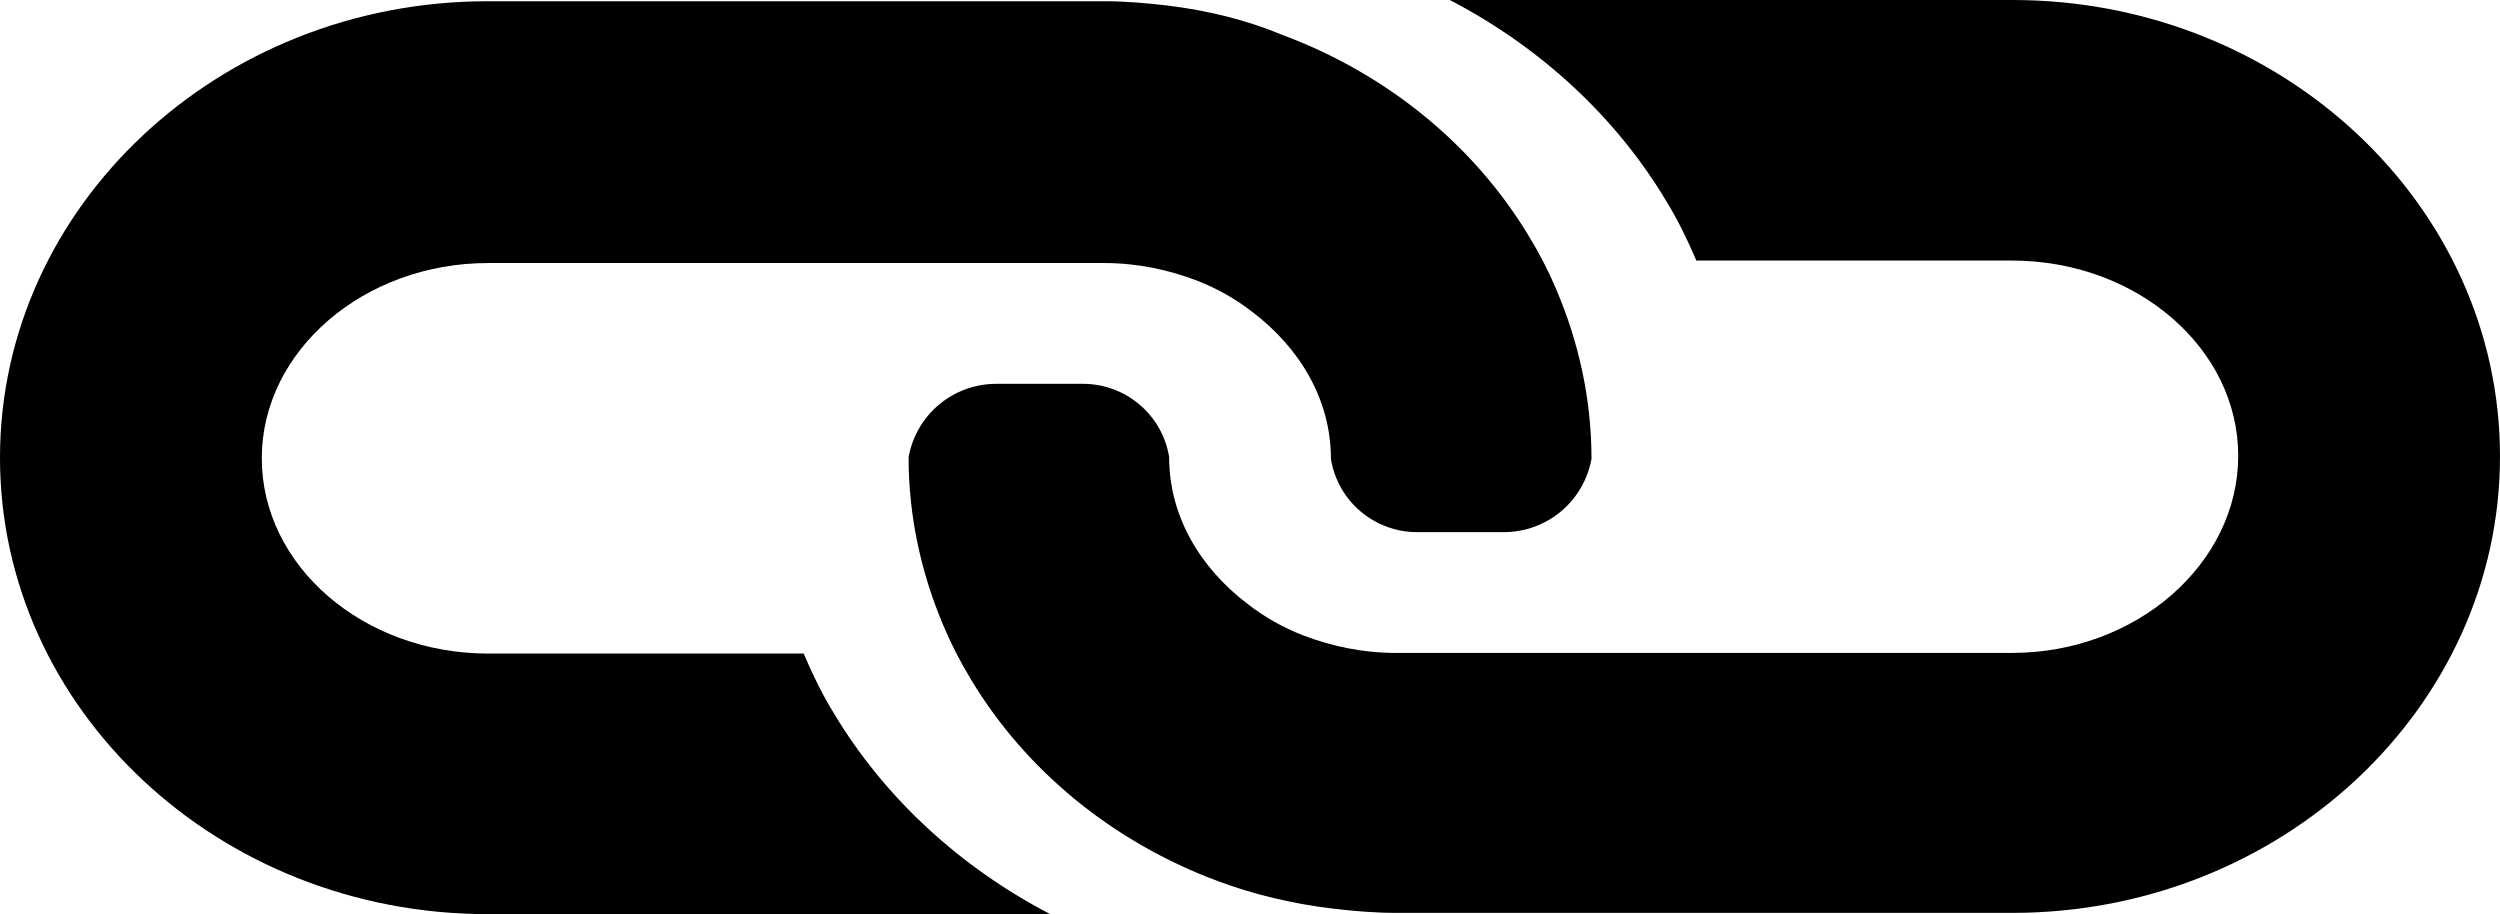 <?xml version="1.0" encoding="UTF-8" standalone="no"?>
<svg
   xmlns:dc="http://purl.org/dc/elements/1.1/"
   xmlns:cc="http://creativecommons.org/ns#"
   xmlns:rdf="http://www.w3.org/1999/02/22-rdf-syntax-ns#"
   xmlns:svg="http://www.w3.org/2000/svg"
   xmlns="http://www.w3.org/2000/svg"
   xmlns:sodipodi="http://sodipodi.sourceforge.net/DTD/sodipodi-0.dtd"
   xmlns:inkscape="http://www.inkscape.org/namespaces/inkscape"
   width="477.969pt"
   height="174.768pt"
   version="1.1"
   viewBox="0 0 477.969 174.768"
   id="svg956"
   sodipodi:docname="hyperlink.svg"
   inkscape:version="0.92.4 (5da689c313, 2019-01-14)">
  <sodipodi:namedview
     pagecolor="#ffffff"
     bordercolor="#666666"
     borderopacity="1"
     objecttolerance="10"
     gridtolerance="10"
     guidetolerance="10"
     inkscape:pageopacity="0"
     inkscape:pageshadow="2"
     inkscape:window-width="1920"
     inkscape:window-height="1018"
     id="namedview958"
     showgrid="false"
     inkscape:zoom="0.86892857"
     inkscape:cx="303.60972"
     inkscape:cy="139.25588"
     inkscape:window-x="0"
     inkscape:window-y="32"
     inkscape:window-maximized="1"
     inkscape:current-layer="svg956" />
  <defs
     id="defs936">
    <symbol
       id="f"
       overflow="visible"
       style="overflow:visible">
      <path
         d="m 39.078,-2.328 c -2.012,1.043 -4.109,1.828 -6.297,2.359 -2.188,0.531 -4.465,0.797 -6.828,0.797 -7.086,0 -12.699,-1.977 -16.844,-5.938 -4.137,-3.957 -6.203,-9.328 -6.203,-16.109 0,-6.789 2.066,-12.164 6.203,-16.125 4.144,-3.969 9.758,-5.953 16.844,-5.953 2.363,0 4.641,0.266 6.828,0.797 2.188,0.531 4.285,1.324 6.297,2.375 v 8.797 c -2.031,-1.383 -4.039,-2.398 -6.016,-3.047 -1.969,-0.645 -4.047,-0.969 -6.234,-0.969 -3.906,0 -6.984,1.258 -9.234,3.766 -2.242,2.5 -3.359,5.953 -3.359,10.359 0,4.387 1.117,7.836 3.359,10.344 2.25,2.5 5.328,3.75 9.234,3.75 2.188,0 4.266,-0.32 6.234,-0.969 1.977,-0.645 3.984,-1.66 6.016,-3.047 z"
         id="path918"
         inkscape:connector-curvature="0" />
    </symbol>
    <symbol
       id="e"
       overflow="visible"
       style="overflow:visible">
      <path
         d="m 16.031,-40.953 v 9.062 h 10.516 v 7.281 H 16.031 v 13.531 c 0,1.48 0.289,2.481 0.875,3 0.594,0.523 1.766,0.781 3.516,0.781 h 5.234 v 7.297 h -8.734 c -4.031,0 -6.887,-0.836 -8.562,-2.516 -1.68,-1.688 -2.516,-4.539 -2.516,-8.562 v -13.531 H 0.765 v -7.281 h 5.078 v -9.062 z"
         id="path921"
         inkscape:connector-curvature="0" />
    </symbol>
    <symbol
       id="d"
       overflow="visible"
       style="overflow:visible">
      <path
         d="M 26.594,-27.234 V -44.312 H 36.86 V 0 H 26.594 v -4.609 c -1.398,1.875 -2.945,3.25 -4.641,4.125 -1.688,0.875 -3.641,1.312 -5.859,1.312 -3.93,0 -7.156,-1.562 -9.688,-4.688 -2.523,-3.125 -3.781,-7.144 -3.781,-12.062 0,-4.914 1.258,-8.938 3.781,-12.062 2.531,-3.125 5.758,-4.688 9.688,-4.688 2.195,0 4.144,0.445 5.844,1.328 1.707,0.887 3.258,2.258 4.656,4.109 z m -6.719,20.656 c 2.188,0 3.852,-0.797 5,-2.391 1.145,-1.594 1.719,-3.91 1.719,-6.953 0,-3.039 -0.574,-5.359 -1.719,-6.953 -1.148,-1.594 -2.812,-2.391 -5,-2.391 -2.168,0 -3.824,0.797 -4.969,2.391 -1.148,1.594 -1.719,3.914 -1.719,6.953 0,3.043 0.57,5.359 1.719,6.953 1.145,1.594 2.801,2.391 4.969,2.391 z"
         id="path924"
         inkscape:connector-curvature="0" />
    </symbol>
    <symbol
       id="c"
       overflow="visible"
       style="overflow:visible">
      <path
         d="m 21.875,-6.578 c 2.176,0 3.836,-0.797 4.984,-2.391 1.156,-1.594 1.734,-3.91 1.734,-6.953 0,-3.039 -0.578,-5.359 -1.734,-6.953 -1.148,-1.594 -2.809,-2.391 -4.984,-2.391 -2.188,0 -3.867,0.805 -5.031,2.406 -1.168,1.605 -1.75,3.918 -1.75,6.938 0,3.023 0.582,5.336 1.75,6.938 1.164,1.605 2.844,2.406 5.031,2.406 z m -6.781,-20.656 c 1.406,-1.852 2.961,-3.223 4.672,-4.109 1.707,-0.883 3.672,-1.328 5.891,-1.328 3.938,0 7.164,1.562 9.688,4.688 2.519,3.125 3.781,7.148 3.781,12.062 0,4.918 -1.262,8.938 -3.781,12.062 -2.523,3.125 -5.75,4.688 -9.688,4.688 -2.219,0 -4.184,-0.445 -5.891,-1.328 -1.711,-0.883 -3.266,-2.254 -4.672,-4.109 V -7e-4 H 4.906 v -44.312 h 10.188 z"
         id="path927"
         inkscape:connector-curvature="0" />
    </symbol>
    <symbol
       id="b"
       overflow="visible"
       style="overflow:visible">
      <path
         d="m 5.359,-42.516 h 10.953 v 34.234 h 19.266 V -8e-4 H 5.359 Z"
         id="path930"
         inkscape:connector-curvature="0" />
    </symbol>
    <symbol
       id="a"
       overflow="visible"
       style="overflow:visible">
      <path
         d="m 34.953,-41.188 v 9 c -2.344,-1.039 -4.625,-1.828 -6.844,-2.359 -2.219,-0.531 -4.32,-0.797 -6.297,-0.797 -2.617,0 -4.555,0.359 -5.812,1.078 -1.25,0.719 -1.875,1.84 -1.875,3.359 0,1.148 0.422,2.039 1.266,2.672 0.844,0.637 2.379,1.184 4.609,1.641 l 4.672,0.938 c 4.719,0.949 8.07,2.391 10.062,4.328 2,1.938 3,4.688 3,8.25 0,4.699 -1.391,8.195 -4.172,10.484 -2.781,2.281 -7.031,3.422 -12.75,3.422 -2.688,0 -5.391,-0.262 -8.109,-0.781 -2.719,-0.508 -5.434,-1.266 -8.141,-2.266 v -9.266 c 2.707,1.449 5.328,2.539 7.859,3.266 2.539,0.73 4.988,1.094 7.344,1.094 2.394,0 4.227,-0.395 5.5,-1.188 1.27,-0.801 1.906,-1.941 1.906,-3.422 0,-1.332 -0.434,-2.359 -1.297,-3.078 -0.867,-0.719 -2.59,-1.363 -5.172,-1.938 l -4.234,-0.938 c -4.262,-0.906 -7.375,-2.352 -9.344,-4.344 -1.961,-2 -2.938,-4.691 -2.938,-8.078 0,-4.227 1.363,-7.484 4.094,-9.766 2.738,-2.281 6.672,-3.422 11.797,-3.422 2.332,0 4.734,0.18 7.203,0.531 2.469,0.355 5.023,0.883 7.672,1.578 z"
         id="path933"
         inkscape:connector-curvature="0" />
    </symbol>
  </defs>
  <g
     id="g1027"
     transform="translate(-82.589,-126.899)">
    <path
       d="m 467.227,251.732 h -117.71 c -6.418,0 -12.367,-1.285 -17.852,-3.383 -3.852,-1.516 -7.352,-3.5 -10.5,-5.949 -9.102,-6.883 -15.051,-16.801 -15.051,-28.117 -1.285,-8.051 -8.285,-14 -16.449,-14 h -16.566 c -8.285,0 -15.285,5.832 -16.801,14 0,11.434 2.449,22.285 6.648,32.199 1.516,3.617 3.266,7 5.25,10.266 10.5,17.5 27.184,31.148 47.25,38.617 6.883,2.566 14.234,4.316 21.934,5.25 3.965,0.465 8.051,0.816 12.133,0.816 h 117.83 c 51.332,0 93.215,-39.199 93.215,-87.266 0,-48.067 -41.766,-87.266 -93.215,-87.266 h -107.57 c 17.266,8.984 31.734,22.285 41.418,38.5 2.215,3.617 4.082,7.465 5.715,11.316 h 60.316 c 23.918,0 43.285,16.801 43.285,37.332 0.004,20.535 -19.363,37.684 -43.281,37.684 z"
       id="path938"
       inkscape:connector-curvature="0" />
    <path
       d="m 305.767,127.952 c -3.965,-0.465 -8.051,-0.816 -12.133,-0.816 H 175.804 c -51.332,0 -93.215,39.199 -93.215,87.266 0,48.067 41.766,87.266 93.215,87.266 h 107.57 c -17.266,-8.984 -31.734,-22.285 -41.418,-38.5 -2.215,-3.617 -4.082,-7.465 -5.715,-11.316 h -60.316 c -23.918,0 -43.285,-16.801 -43.285,-37.332 0,-20.535 19.484,-37.332 43.285,-37.332 h 117.72 c 6.418,0 12.367,1.285 17.852,3.383 3.852,1.516 7.352,3.5 10.5,5.949 9.102,6.883 15.051,16.801 15.051,28.117 1.285,8.051 8.285,14 16.449,14 h 16.566 c 8.285,0 15.285,-5.832 16.801,-14 0,-11.434 -2.449,-22.285 -6.648,-32.199 -1.516,-3.617 -3.266,-7 -5.25,-10.266 -10.5,-17.5 -27.184,-31.148 -47.25,-38.617 -7.008,-2.918 -14.359,-4.668 -21.941,-5.602 z"
       id="path940"
       inkscape:connector-curvature="0" />
  </g>
</svg>
